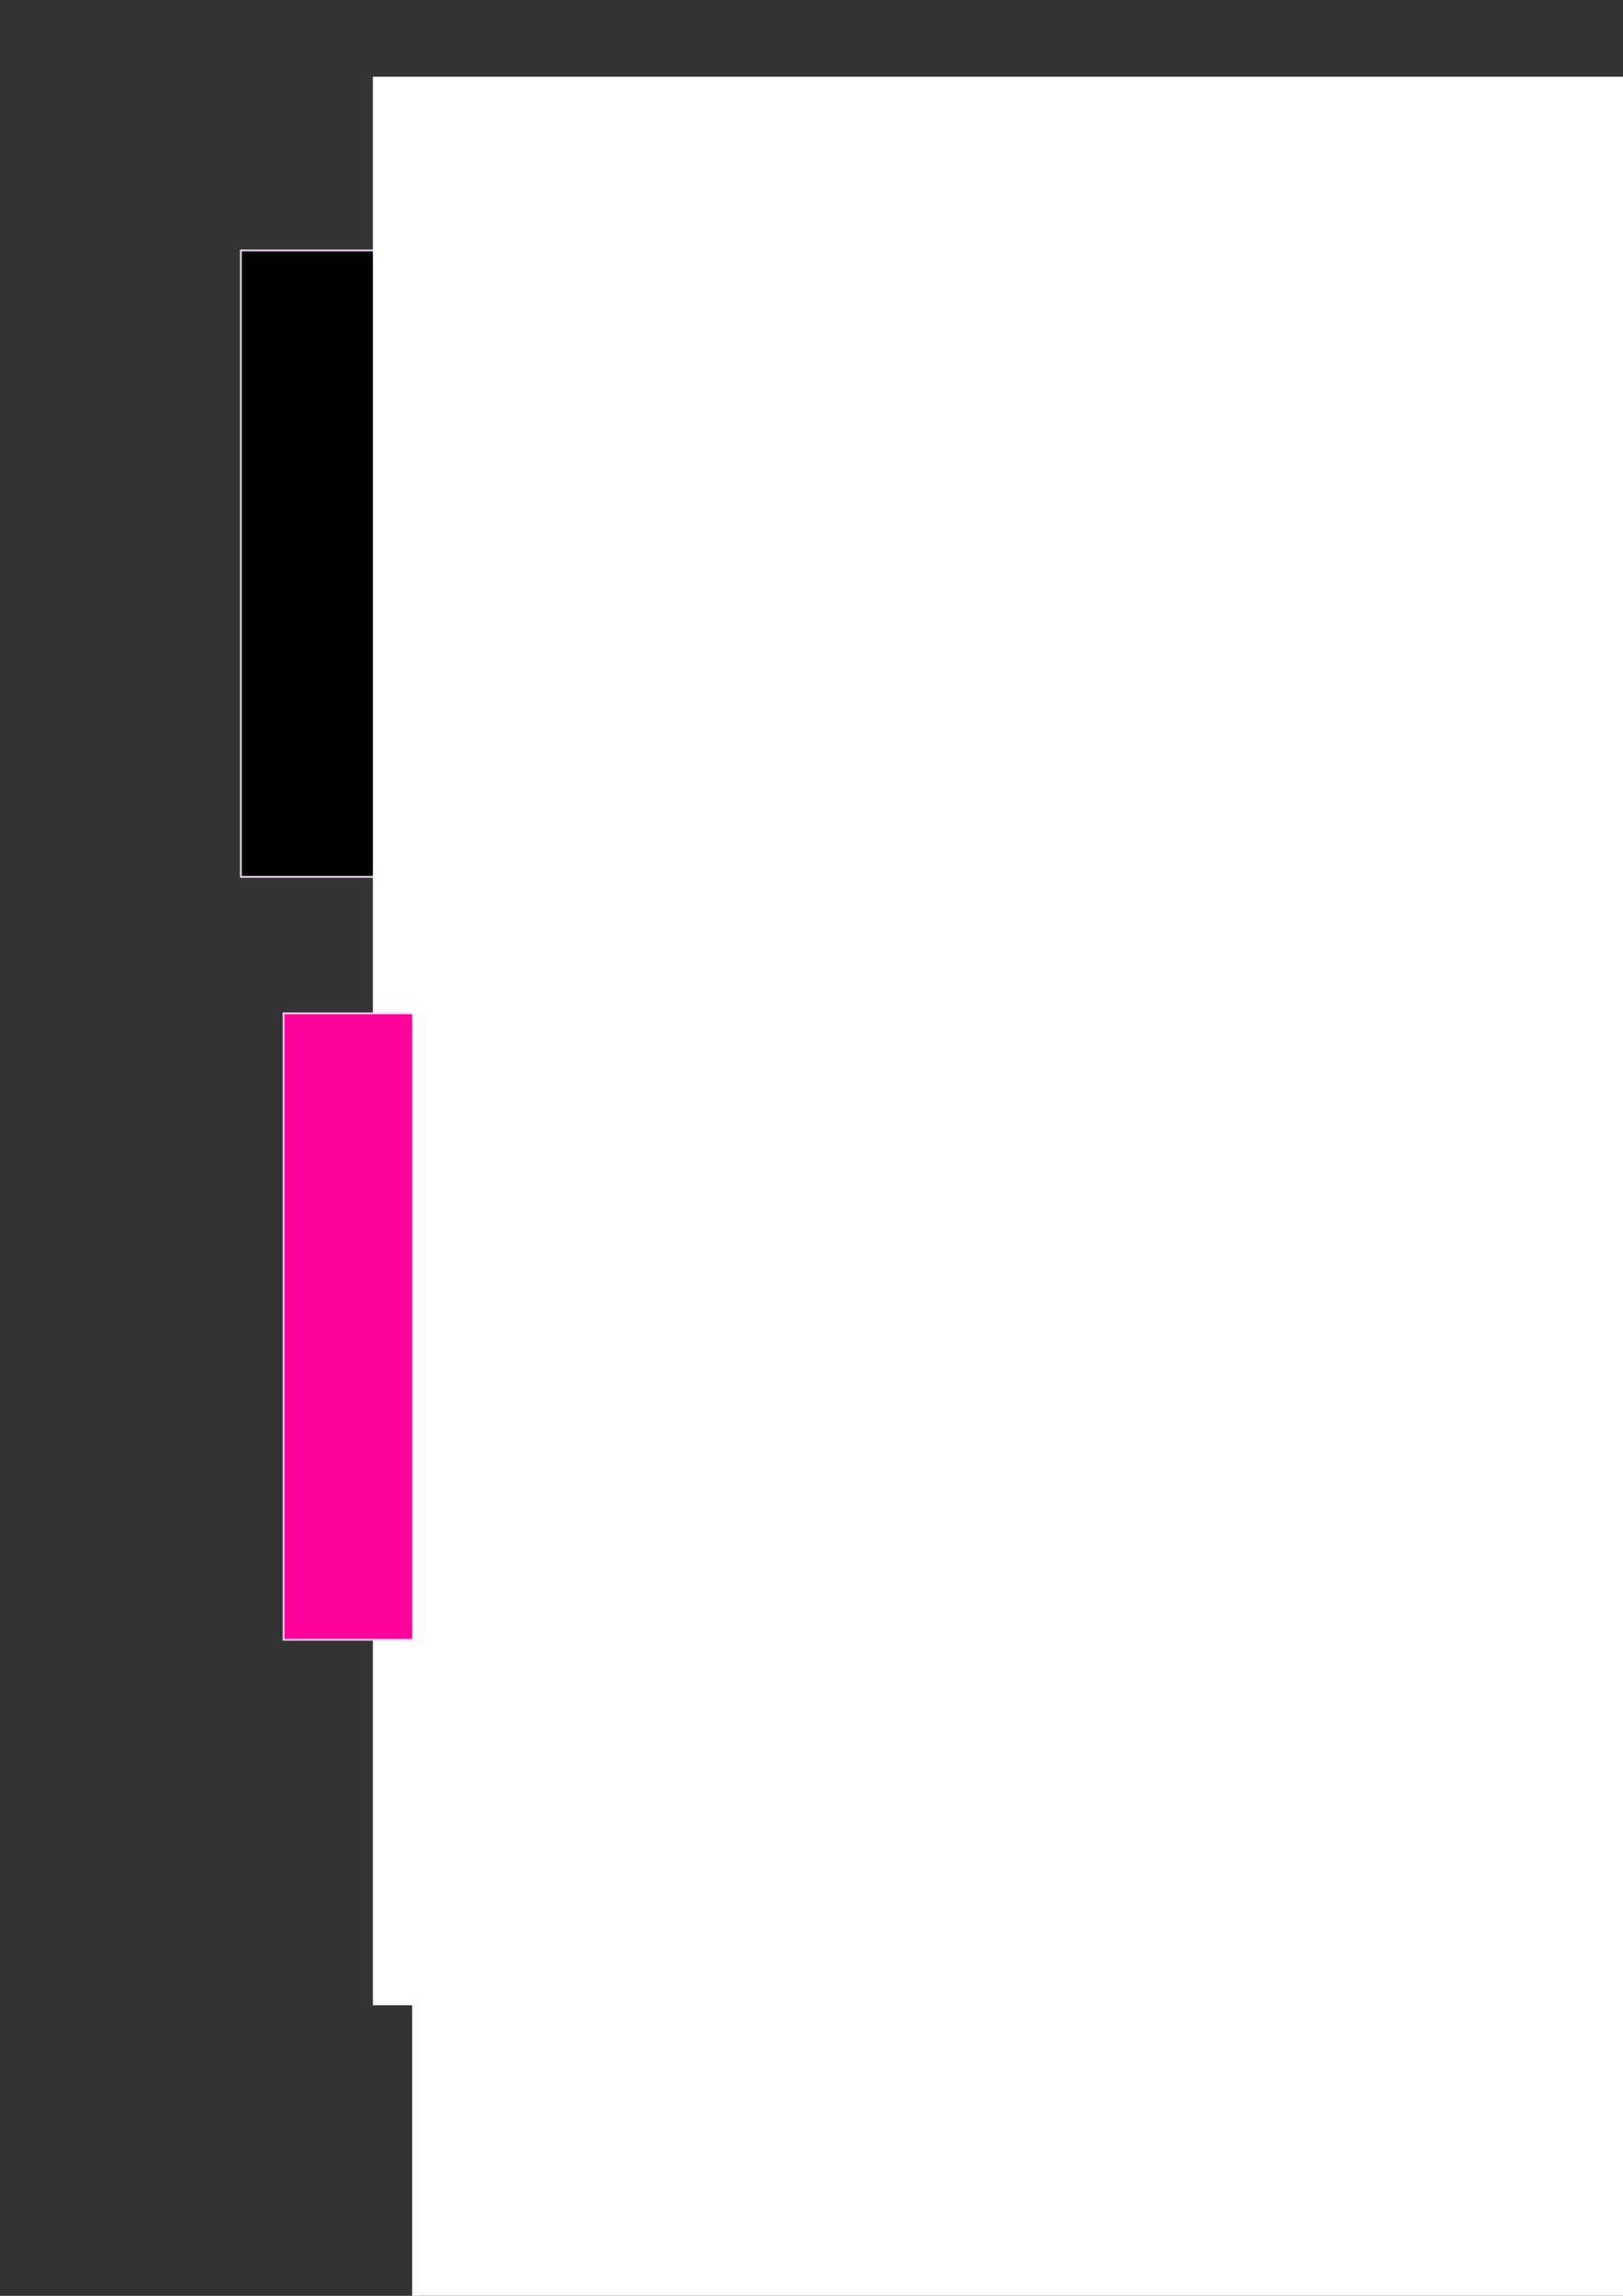 <?xml version="1.0" encoding="UTF-8" standalone="no"?>
<!-- Created with Inkscape (http://www.inkscape.org/) -->

<svg
    xmlns:dc="http://purl.org/dc/elements/1.1/"
    xmlns:cc="http://creativecommons.org/ns#"
    xmlns:rdf="http://www.w3.org/1999/02/22-rdf-syntax-ns#"
    xmlns:svg="http://www.w3.org/2000/svg"
    xmlns="http://www.w3.org/2000/svg"
    xmlns:sodipodi="http://sodipodi.sourceforge.net/DTD/sodipodi-0.dtd"
    xmlns:inkscape="http://www.inkscape.org/namespaces/inkscape"
    width="744.094"
    height="1052.362"
    id="svg2"
    version="1.1"
    inkscape:version="0.48.1 "
    sodipodi:docname="New document 1">
   <rect width="100%" height="100%" fill="#333333" stroke="none"/>
   <defs
       id="defs4" />
   <sodipodi:namedview
       id="base"
       pagecolor="#ffffff"
       bordercolor="#666666"
       borderopacity="1.0"
       inkscape:pageopacity="0.0"
       inkscape:pageshadow="2"
       inkscape:zoom="0.49497475"
       inkscape:cx="344.42838"
       inkscape:cy="439.27478"
       inkscape:document-units="px"
       inkscape:current-layer="layer1"
       showgrid="false"
       inkscape:window-width="1205"
       inkscape:window-height="778"
       inkscape:window-x="1272"
       inkscape:window-y="106"
       inkscape:window-maximized="1" />
   <g
       inkscape:label="Layer 1"
       inkscape:groupmode="layer"
       id="layer1">
      <rect
          style="fill:#000000;fill-opacity:1;stroke:#edd6f2;stroke-width:0.864;stroke-opacity:0.938"
          id="rect2985"
          width="287.136"
          height="287.136"
          x="110.432"
          y="114.794" />
      <rect
          style="fill:#000000;fill-opacity:1;stroke:#edd6f2;stroke-width:0.864;stroke-opacity:0.938"
          id="rect2985-1"
          width="287.136"
          height="287.136"
          x="-1109.282"
          y="-256.92" />
      <rect
          style="fill:#000000;fill-opacity:1;stroke:#edd6f2;stroke-width:0.864;stroke-opacity:0.938"
          id="rect2985-7"
          width="287.136"
          height="287.136"
          x="1225.003"
          y="-254.063" />
      <rect
          style="fill:#fd039b;fill-opacity:1;stroke:#edd6f2;stroke-width:0.864;stroke-opacity:0.938"
          id="rect2985-4"
          width="287.136"
          height="287.136"
          x="813.575"
          y="-271.206" />
      <rect
          style="fill:#000000;fill-opacity:1;stroke:#edd6f2;stroke-width:0.864;stroke-opacity:0.938"
          id="rect2985-0"
          width="287.136"
          height="287.136"
          x="-1103.568"
          y="237.366" />
      <rect
          style="fill:#000000;fill-opacity:1;stroke:#edd6f2;stroke-width:0.864;stroke-opacity:0.938"
          id="rect2985-9"
          width="287.136"
          height="287.136"
          x="313.575"
          y="-302.634" />
      <rect
          style="fill:#000000;fill-opacity:1;stroke:#edd6f2;stroke-width:0.864;stroke-opacity:0.938"
          id="rect2985-8"
          width="287.136"
          height="287.136"
          x="-1123.568"
          y="640.223" />
      <rect
          style="fill:#000000;fill-opacity:1;stroke:#edd6f2;stroke-width:0.864;stroke-opacity:0.938"
          id="rect2985-2-89"
          width="287.136"
          height="287.136"
          x="782.146"
          y="528.794" />
      <flowRoot
          xml:space="preserve"
          id="flowRoot3061-6"
          style="font-size:36px;font-style:normal;font-variant:normal;font-weight:normal;font-stretch:normal;text-align:start;line-height:125%;letter-spacing:0px;word-spacing:0px;writing-mode:lr-tb;text-anchor:start;fill:#ffffff;fill-opacity:1;stroke:none;font-family:Blue Highway;-inkscape-font-specification:Blue Highway"
          transform="translate(868.571,200)"><flowRegion
             id="flowRegion3063-9"><rect
                id="rect3065-33"
                width="297.143"
                height="340"
                x="74.286"
                y="492.362"
                style="fill:#ffffff;fill-opacity:1" /></flowRegion><flowPara
             id="flowPara3069-27"
             style="font-size:144px;font-weight:bold;fill:#ffffff;fill-opacity:1;-inkscape-font-specification:Blue Highway Bold">S</flowPara></flowRoot>      <flowRoot
          transform="translate(860.142,41.961)"
          xml:space="preserve"
          id="flowRoot3061-0-75"
          style="font-size:36px;font-style:normal;font-variant:normal;font-weight:normal;font-stretch:normal;text-align:start;line-height:125%;letter-spacing:0px;word-spacing:0px;writing-mode:lr-tb;text-anchor:start;fill:#ffffff;fill-opacity:1;stroke:none;font-family:Blue Highway;-inkscape-font-specification:Blue Highway"><flowRegion
             id="flowRegion3063-6-74"><rect
                id="rect3065-5-28"
                width="297.143"
                height="340"
                x="74.286"
                y="492.362"
                style="fill:#ffffff;fill-opacity:1" /></flowRegion><flowPara
             id="flowPara3069-1-29"
             style="font-size:144px;font-weight:bold;fill:#ffffff;fill-opacity:1;-inkscape-font-specification:Blue Highway Bold">G</flowPara></flowRoot>      <flowRoot
          xml:space="preserve"
          id="flowRoot3061-4-9"
          style="font-size:36px;font-style:normal;font-variant:normal;font-weight:normal;font-stretch:normal;text-align:start;line-height:125%;letter-spacing:0px;word-spacing:0px;writing-mode:lr-tb;text-anchor:start;fill:#ffffff;fill-opacity:1;stroke:none;font-family:Blue Highway;-inkscape-font-specification:Blue Highway"
          transform="translate(745.714,200.98)"><flowRegion
             id="flowRegion3063-4-62"><rect
                id="rect3065-7-93"
                width="297.143"
                height="340"
                x="74.286"
                y="492.362"
                style="fill:#ffffff;fill-opacity:1" /></flowRegion><flowPara
             id="flowPara3069-2-05"
             style="font-size:144px;font-weight:bold;fill:#ffffff;fill-opacity:1;-inkscape-font-specification:Blue Highway Bold">R</flowPara></flowRoot>      <flowRoot
          transform="translate(740.142,40.084)"
          xml:space="preserve"
          id="flowRoot3061-0-4-9"
          style="font-size:36px;font-style:normal;font-variant:normal;font-weight:normal;font-stretch:normal;text-align:start;line-height:125%;letter-spacing:0px;word-spacing:0px;writing-mode:lr-tb;text-anchor:start;fill:#ffffff;fill-opacity:1;stroke:none;font-family:Blue Highway;-inkscape-font-specification:Blue Highway"><flowRegion
             id="flowRegion3063-6-6-13"><rect
                id="rect3065-5-1-1"
                width="297.143"
                height="340"
                x="74.286"
                y="492.362"
                style="fill:#ffffff;fill-opacity:1" /></flowRegion><flowPara
             id="flowPara3069-1-6-6"
             style="font-size:144px;font-weight:bold;fill:#ffffff;fill-opacity:1;-inkscape-font-specification:Blue Highway Bold">R</flowPara></flowRoot>      <rect
          style="fill:#000000;fill-opacity:1;stroke:#edd6f2;stroke-width:0.864;stroke-opacity:0.938"
          id="rect2985-2-15"
          width="287.136"
          height="287.136"
          x="1373.575"
          y="605.937" />
      <flowRoot
          xml:space="preserve"
          id="flowRoot3061-64"
          style="font-size:144px;font-style:normal;font-variant:normal;font-weight:bold;font-stretch:normal;text-align:start;line-height:125%;letter-spacing:0px;word-spacing:0px;writing-mode:lr-tb;text-anchor:start;fill:#ffffff;fill-opacity:1;stroke:none;font-family:Berlin Sans FB Demi;-inkscape-font-specification:Berlin Sans FB Demi Bold"
          transform="translate(1462.857,257.143)"><flowRegion
             id="flowRegion3063-32"><rect
                id="rect3065-70"
                width="297.143"
                height="340"
                x="74.286"
                y="492.362"
                style="font-size:144px;font-style:normal;font-variant:normal;font-weight:bold;font-stretch:normal;text-align:start;line-height:125%;writing-mode:lr-tb;text-anchor:start;fill:#ffffff;fill-opacity:1;font-family:Berlin Sans FB Demi;-inkscape-font-specification:Berlin Sans FB Demi Bold" /></flowRegion><flowPara
             id="flowPara3069-10"
             style="font-size:144px;font-style:normal;font-variant:normal;font-weight:bold;font-stretch:normal;text-align:start;line-height:125%;writing-mode:lr-tb;text-anchor:start;fill:#ffffff;fill-opacity:1;font-family:Berlin Sans FB Demi;-inkscape-font-specification:Berlin Sans FB Demi Bold">S</flowPara></flowRoot>      <flowRoot
          transform="translate(1454.428,99.103)"
          xml:space="preserve"
          id="flowRoot3061-0-77"
          style="font-size:144px;font-style:normal;font-variant:normal;font-weight:bold;font-stretch:normal;text-align:start;line-height:125%;letter-spacing:0px;word-spacing:0px;writing-mode:lr-tb;text-anchor:start;fill:#ffffff;fill-opacity:1;stroke:none;font-family:Berlin Sans FB Demi;-inkscape-font-specification:Berlin Sans FB Demi Bold"><flowRegion
             id="flowRegion3063-6-38"><rect
                id="rect3065-5-256"
                width="297.143"
                height="340"
                x="74.286"
                y="492.362"
                style="font-size:144px;font-style:normal;font-variant:normal;font-weight:bold;font-stretch:normal;text-align:start;line-height:125%;writing-mode:lr-tb;text-anchor:start;fill:#ffffff;fill-opacity:1;font-family:Berlin Sans FB Demi;-inkscape-font-specification:Berlin Sans FB Demi Bold" /></flowRegion><flowPara
             id="flowPara3069-1-69"
             style="font-size:144px;font-style:normal;font-variant:normal;font-weight:bold;font-stretch:normal;text-align:start;line-height:125%;writing-mode:lr-tb;text-anchor:start;fill:#ffffff;fill-opacity:1;font-family:Berlin Sans FB Demi;-inkscape-font-specification:Berlin Sans FB Demi Bold">G</flowPara></flowRoot>      <flowRoot
          xml:space="preserve"
          id="flowRoot3061-4-28"
          style="font-size:144px;font-style:normal;font-variant:normal;font-weight:bold;font-stretch:normal;text-align:start;line-height:125%;letter-spacing:0px;word-spacing:0px;writing-mode:lr-tb;text-anchor:start;fill:#ffffff;fill-opacity:1;stroke:none;font-family:Berlin Sans FB Demi;-inkscape-font-specification:Berlin Sans FB Demi Bold"
          transform="translate(1340,258.123)"><flowRegion
             id="flowRegion3063-4-8"><rect
                id="rect3065-7-00"
                width="297.143"
                height="340"
                x="74.286"
                y="492.362"
                style="font-size:144px;font-style:normal;font-variant:normal;font-weight:bold;font-stretch:normal;text-align:start;line-height:125%;writing-mode:lr-tb;text-anchor:start;fill:#ffffff;fill-opacity:1;font-family:Berlin Sans FB Demi;-inkscape-font-specification:Berlin Sans FB Demi Bold" /></flowRegion><flowPara
             id="flowPara3069-2-85"
             style="font-size:144px;font-style:normal;font-variant:normal;font-weight:bold;font-stretch:normal;text-align:start;line-height:125%;writing-mode:lr-tb;text-anchor:start;fill:#ffffff;fill-opacity:1;font-family:Berlin Sans FB Demi;-inkscape-font-specification:Berlin Sans FB Demi Bold">R</flowPara></flowRoot>      <flowRoot
          transform="translate(1334.428,97.227)"
          xml:space="preserve"
          id="flowRoot3061-0-4-1"
          style="font-size:144px;font-style:normal;font-variant:normal;font-weight:bold;font-stretch:normal;text-align:start;line-height:125%;letter-spacing:0px;word-spacing:0px;writing-mode:lr-tb;text-anchor:start;fill:#ffffff;fill-opacity:1;stroke:none;font-family:Berlin Sans FB Demi;-inkscape-font-specification:Berlin Sans FB Demi Bold"><flowRegion
             id="flowRegion3063-6-6-51"><rect
                id="rect3065-5-1-44"
                width="297.143"
                height="340"
                x="74.286"
                y="492.362"
                style="font-size:144px;font-style:normal;font-variant:normal;font-weight:bold;font-stretch:normal;text-align:start;line-height:125%;writing-mode:lr-tb;text-anchor:start;fill:#ffffff;fill-opacity:1;font-family:Berlin Sans FB Demi;-inkscape-font-specification:Berlin Sans FB Demi Bold" /></flowRegion><flowPara
             id="flowPara3069-1-6-2"
             style="font-size:144px;font-style:normal;font-variant:normal;font-weight:bold;font-stretch:normal;text-align:start;line-height:125%;writing-mode:lr-tb;text-anchor:start;fill:#ffffff;fill-opacity:1;font-family:Berlin Sans FB Demi;-inkscape-font-specification:Berlin Sans FB Demi Bold">R</flowPara></flowRoot>      <flowRoot
          xml:space="preserve"
          id="flowRoot3061-64-5"
          style="font-size:144px;font-style:normal;font-variant:normal;font-weight:bold;font-stretch:normal;text-align:start;line-height:125%;letter-spacing:0px;word-spacing:0px;writing-mode:lr-tb;text-anchor:start;fill:#ffffff;fill-opacity:1;stroke:none;font-family:Berlin Sans FB Demi;-inkscape-font-specification:Berlin Sans FB Demi Bold"
          transform="matrix(2.6,0,0,2.6,-22.187,-1244.965)"><flowRegion
             id="flowRegion3063-32-7"><rect
                id="rect3065-70-7"
                width="297.143"
                height="340"
                x="74.286"
                y="492.362"
                style="font-size:144px;font-style:normal;font-variant:normal;font-weight:bold;font-stretch:normal;text-align:start;line-height:125%;writing-mode:lr-tb;text-anchor:start;fill:#ffffff;fill-opacity:1;font-family:Berlin Sans FB Demi;-inkscape-font-specification:Berlin Sans FB Demi Bold" /></flowRegion><flowPara
             id="flowPara3069-10-5"
             style="font-size:144px;font-style:normal;font-variant:normal;font-weight:bold;font-stretch:normal;text-align:start;line-height:125%;writing-mode:lr-tb;text-anchor:start;fill:#ffffff;fill-opacity:1;font-family:Berlin Sans FB Demi;-inkscape-font-specification:Berlin Sans FB Demi Bold">S</flowPara></flowRoot>      <flowRoot
          xml:space="preserve"
          id="flowRoot3061-64-5-4"
          style="font-size:144px;font-style:normal;font-variant:normal;font-weight:bold;font-stretch:normal;text-align:start;line-height:125%;letter-spacing:0px;word-spacing:0px;writing-mode:lr-tb;text-anchor:start;fill:#ffffff;fill-opacity:1;stroke:none;font-family:Berlin Sans FB Demi;-inkscape-font-specification:Berlin Sans FB Demi Bold"
          transform="matrix(2.47,0,0,2.47,-1245.935,-649.67)"><flowRegion
             id="flowRegion3063-32-7-1"><rect
                id="rect3065-70-7-7"
                width="297.143"
                height="340"
                x="74.286"
                y="492.362"
                style="font-size:144px;font-style:normal;font-variant:normal;font-weight:bold;font-stretch:normal;text-align:start;line-height:125%;writing-mode:lr-tb;text-anchor:start;fill:#ffffff;fill-opacity:1;font-family:Berlin Sans FB Demi;-inkscape-font-specification:Berlin Sans FB Demi Bold" /></flowRegion><flowPara
             id="flowPara3069-10-5-9"
             style="font-size:144px;font-style:normal;font-variant:normal;font-weight:bold;font-stretch:normal;text-align:start;line-height:125%;writing-mode:lr-tb;text-anchor:start;fill:#ffffff;fill-opacity:1;font-family:Berlin Sans FB Demi;-inkscape-font-specification:Berlin Sans FB Demi Bold">S</flowPara></flowRoot>      <flowRoot
          xml:space="preserve"
          id="flowRoot3061-64-5-6"
          style="font-size:144px;font-style:normal;font-variant:normal;font-weight:bold;font-stretch:normal;text-align:start;line-height:125%;letter-spacing:0px;word-spacing:0px;writing-mode:lr-tb;text-anchor:start;fill:#ffffff;fill-opacity:1;stroke:none;font-family:Berlin Sans FB Demi;-inkscape-font-specification:Berlin Sans FB Demi Bold"
          transform="matrix(2.886,0,0,2.886,1068.343,-1782.043)"><flowRegion
             id="flowRegion3063-32-7-8"><rect
                id="rect3065-70-7-8"
                width="297.143"
                height="340"
                x="74.286"
                y="492.362"
                style="font-size:144px;font-style:normal;font-variant:normal;font-weight:bold;font-stretch:normal;text-align:start;line-height:125%;writing-mode:lr-tb;text-anchor:start;fill:#ffffff;fill-opacity:1;font-family:Berlin Sans FB Demi;-inkscape-font-specification:Berlin Sans FB Demi Bold" /></flowRegion><flowPara
             id="flowPara3069-10-5-90"
             style="font-size:144px;font-style:normal;font-variant:normal;font-weight:bold;font-stretch:normal;text-align:start;line-height:125%;writing-mode:lr-tb;text-anchor:start;fill:#ffffff;fill-opacity:1;font-family:Berlin Sans FB Demi;-inkscape-font-specification:Berlin Sans FB Demi Bold">S</flowPara></flowRoot>      <flowRoot
          xml:space="preserve"
          id="flowRoot3061-64-5-6-1"
          style="font-size:144px;font-style:normal;font-variant:normal;font-weight:bold;font-stretch:normal;text-align:start;line-height:125%;letter-spacing:0px;word-spacing:0px;writing-mode:lr-tb;text-anchor:start;fill:#ffffff;fill-opacity:1;stroke:none;font-family:Berlin Sans FB Demi;-inkscape-font-specification:Berlin Sans FB Demi Bold"
          transform="matrix(2.886,0,0,2.886,668.344,-1797.757)"><flowRegion
             id="flowRegion3063-32-7-8-9"><rect
                id="rect3065-70-7-8-1"
                width="297.143"
                height="340"
                x="74.286"
                y="492.362"
                style="font-size:144px;font-style:normal;font-variant:normal;font-weight:bold;font-stretch:normal;text-align:start;line-height:125%;writing-mode:lr-tb;text-anchor:start;fill:#ffffff;fill-opacity:1;font-family:Berlin Sans FB Demi;-inkscape-font-specification:Berlin Sans FB Demi Bold" /></flowRegion><flowPara
             id="flowPara3069-10-5-90-7"
             style="font-size:144px;font-style:normal;font-variant:normal;font-weight:bold;font-stretch:normal;text-align:start;line-height:125%;writing-mode:lr-tb;text-anchor:start;fill:#ffffff;fill-opacity:1;font-family:Berlin Sans FB Demi;-inkscape-font-specification:Berlin Sans FB Demi Bold">S</flowPara></flowRoot>      <rect
          style="fill:#fd039b;fill-opacity:1;stroke:#edd6f2;stroke-width:0.864;stroke-opacity:0.938"
          id="rect2985-4-7"
          width="287.136"
          height="287.136"
          x="130.003"
          y="464.508"
          inkscape:export-filename="C:\Users\sperberx.LEGAL\Documents\Technologies\auxi\cherry_SPress.png"
          inkscape:export-xdpi="90"
          inkscape:export-ydpi="90" />
      <flowRoot
          xml:space="preserve"
          id="flowRoot3061-64-5-6-1-4"
          style="font-size:144px;font-style:normal;font-variant:normal;font-weight:bold;font-stretch:normal;text-align:start;line-height:125%;letter-spacing:0px;word-spacing:0px;writing-mode:lr-tb;text-anchor:start;fill:#ffffff;fill-opacity:1;stroke:none;font-family:Berlin Sans FB Demi;-inkscape-font-specification:Berlin Sans FB Demi Bold"
          transform="matrix(2.944,0,0,2.944,-29.747,-1096.902)"
          inkscape:export-filename="C:\Users\sperberx.LEGAL\Documents\Technologies\auxi\cherry_SPress.png"
          inkscape:export-xdpi="90"
          inkscape:export-ydpi="90"><flowRegion
             id="flowRegion3063-32-7-8-9-7"><rect
                id="rect3065-70-7-8-1-5"
                width="297.143"
                height="340"
                x="74.286"
                y="492.362"
                style="font-size:144px;font-style:normal;font-variant:normal;font-weight:bold;font-stretch:normal;text-align:start;line-height:125%;writing-mode:lr-tb;text-anchor:start;fill:#ffffff;fill-opacity:1;font-family:Berlin Sans FB Demi;-inkscape-font-specification:Berlin Sans FB Demi Bold" /></flowRegion><flowPara
             id="flowPara3069-10-5-90-7-6"
             style="font-size:144px;font-style:normal;font-variant:normal;font-weight:bold;font-stretch:normal;text-align:start;line-height:125%;writing-mode:lr-tb;text-anchor:start;fill:#ffffff;fill-opacity:1;font-family:Berlin Sans FB Demi;-inkscape-font-specification:Berlin Sans FB Demi Bold">S</flowPara></flowRoot>   </g>
</svg>

